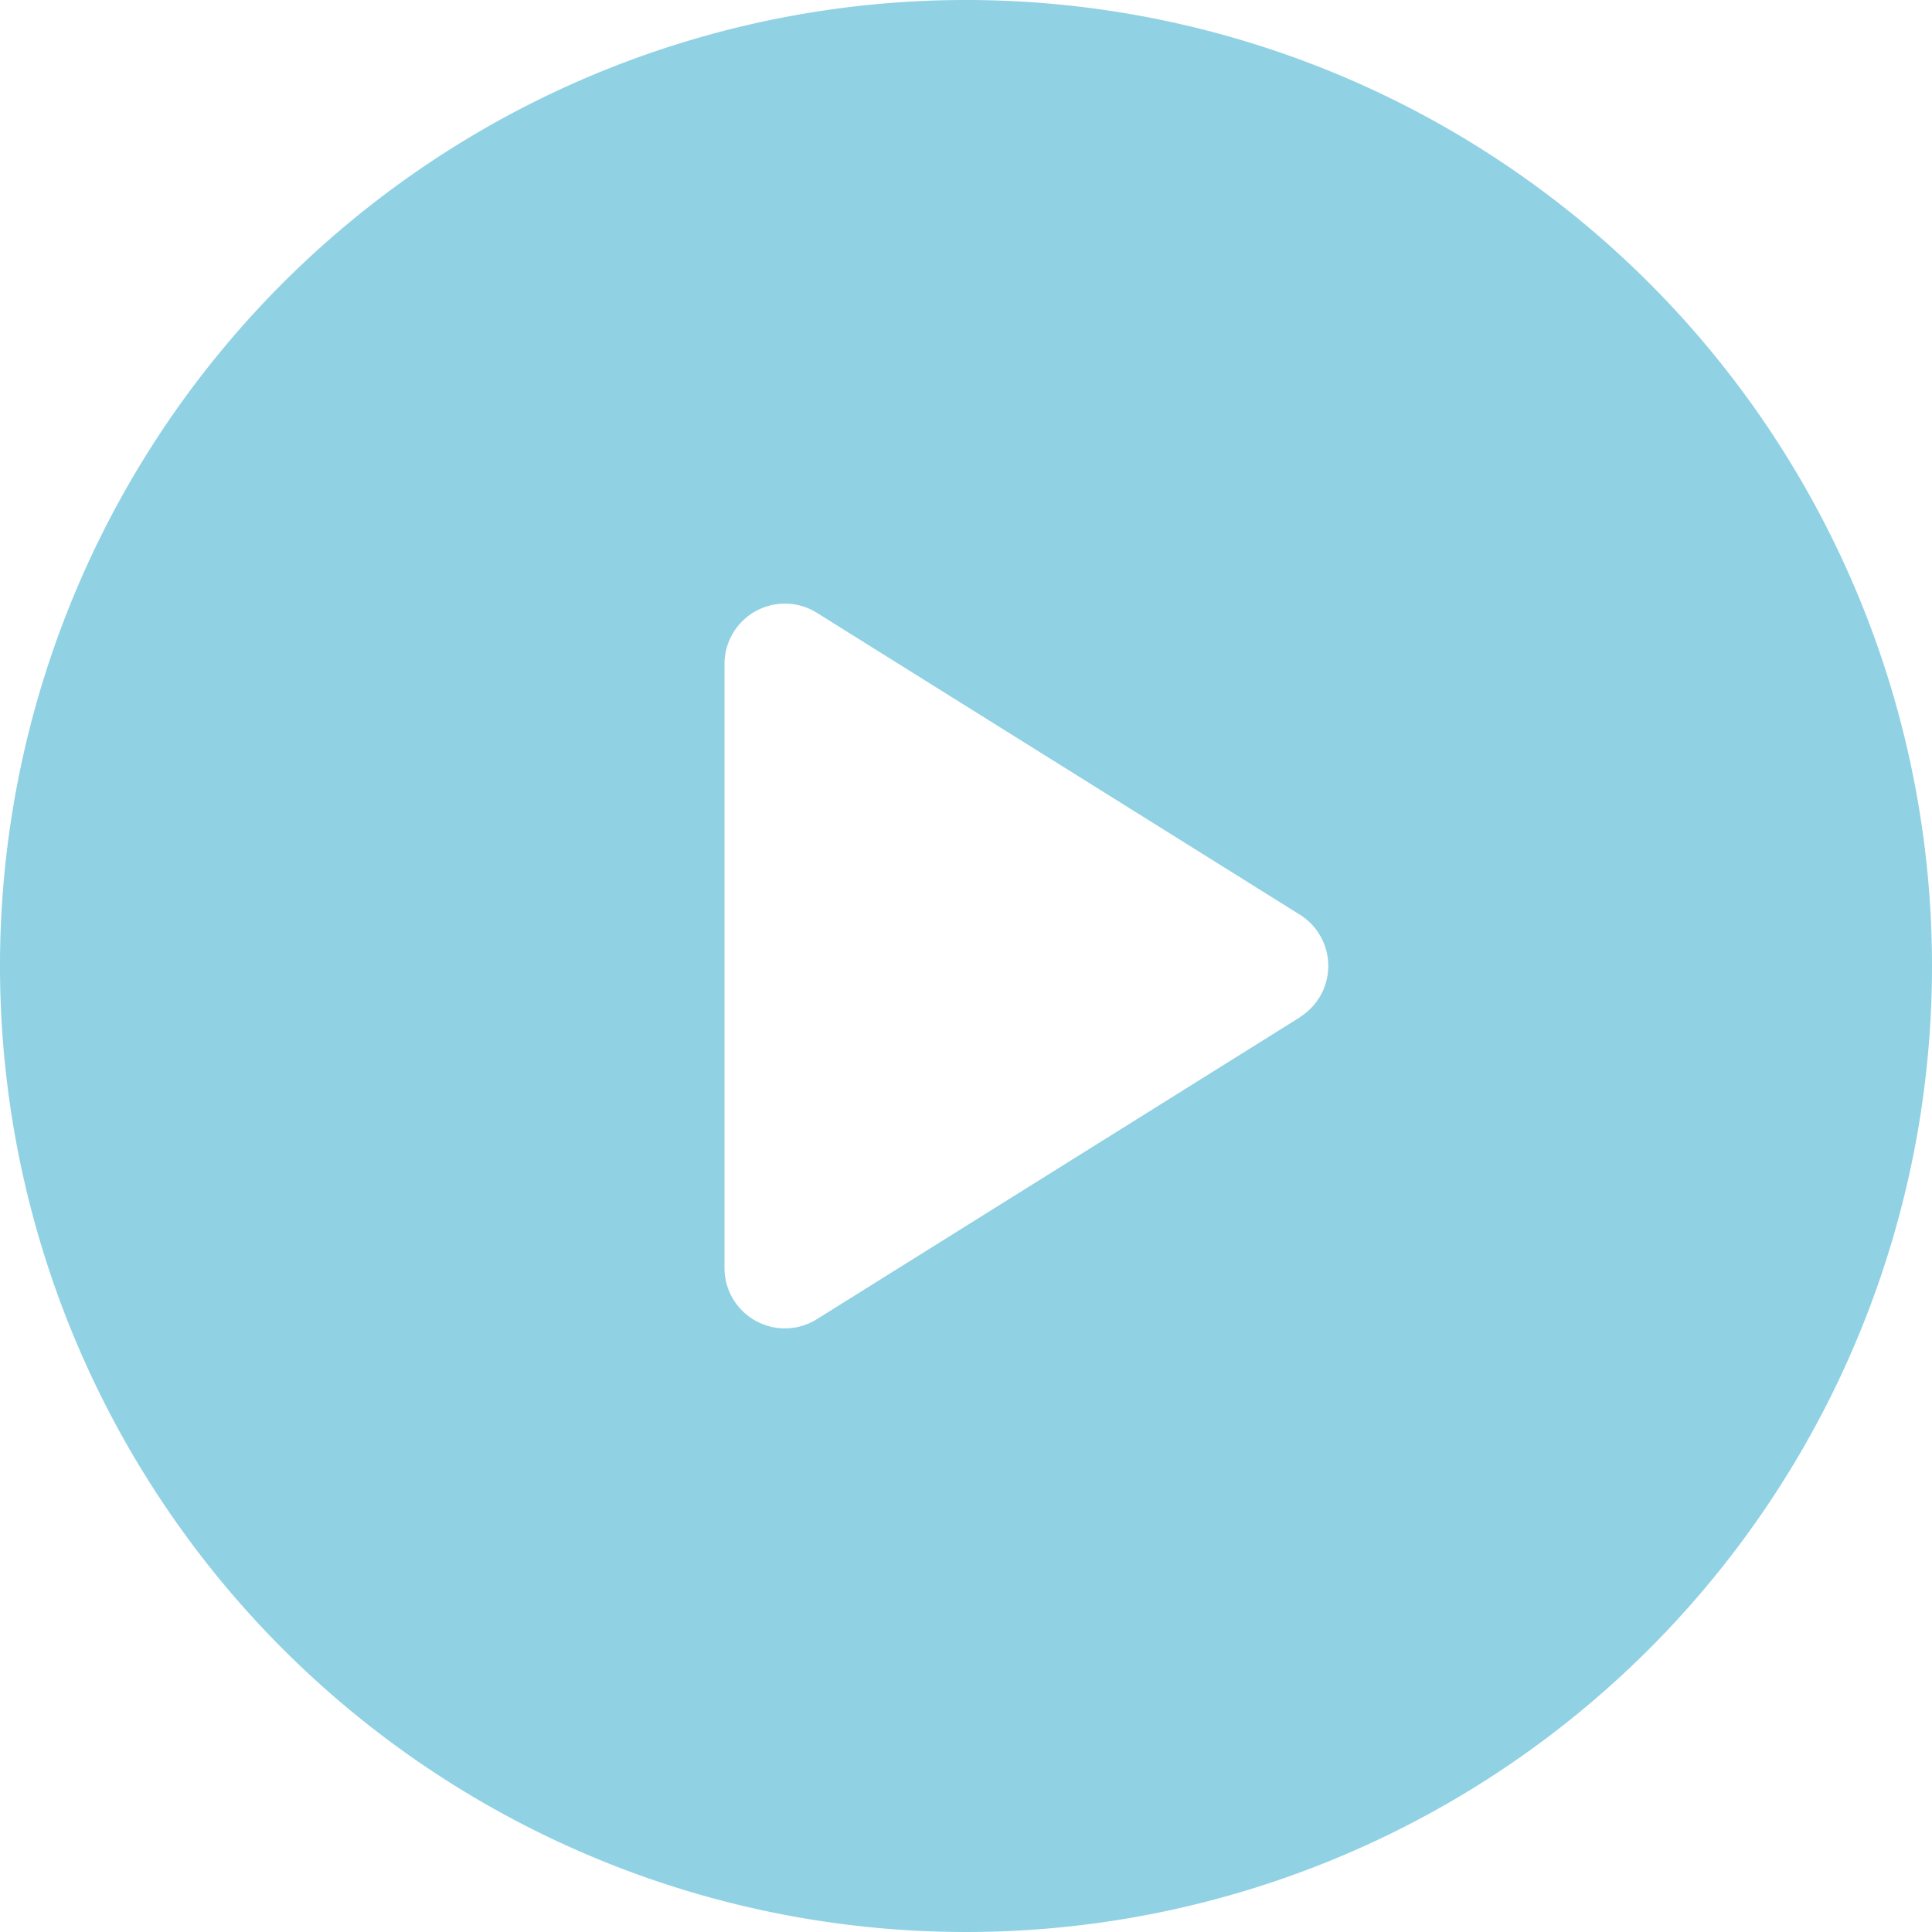 <svg xmlns="http://www.w3.org/2000/svg" width="64" height="64" viewBox="0 0 64 64">
    <defs>
        <style>
            .cls-1{fill:#90d1e3}
        </style>
    </defs>
    <path id="play-button" d="M32 0a32 32 0 1 0 32 32A32 32 0 0 0 32 0zm11.06 33.7l-16 10A2 2 0 0 1 24 42V22a2 2 0 0 1 3.06-1.7l16 10a2 2 0 0 1 0 3.393z" class="cls-1"/>
</svg>
